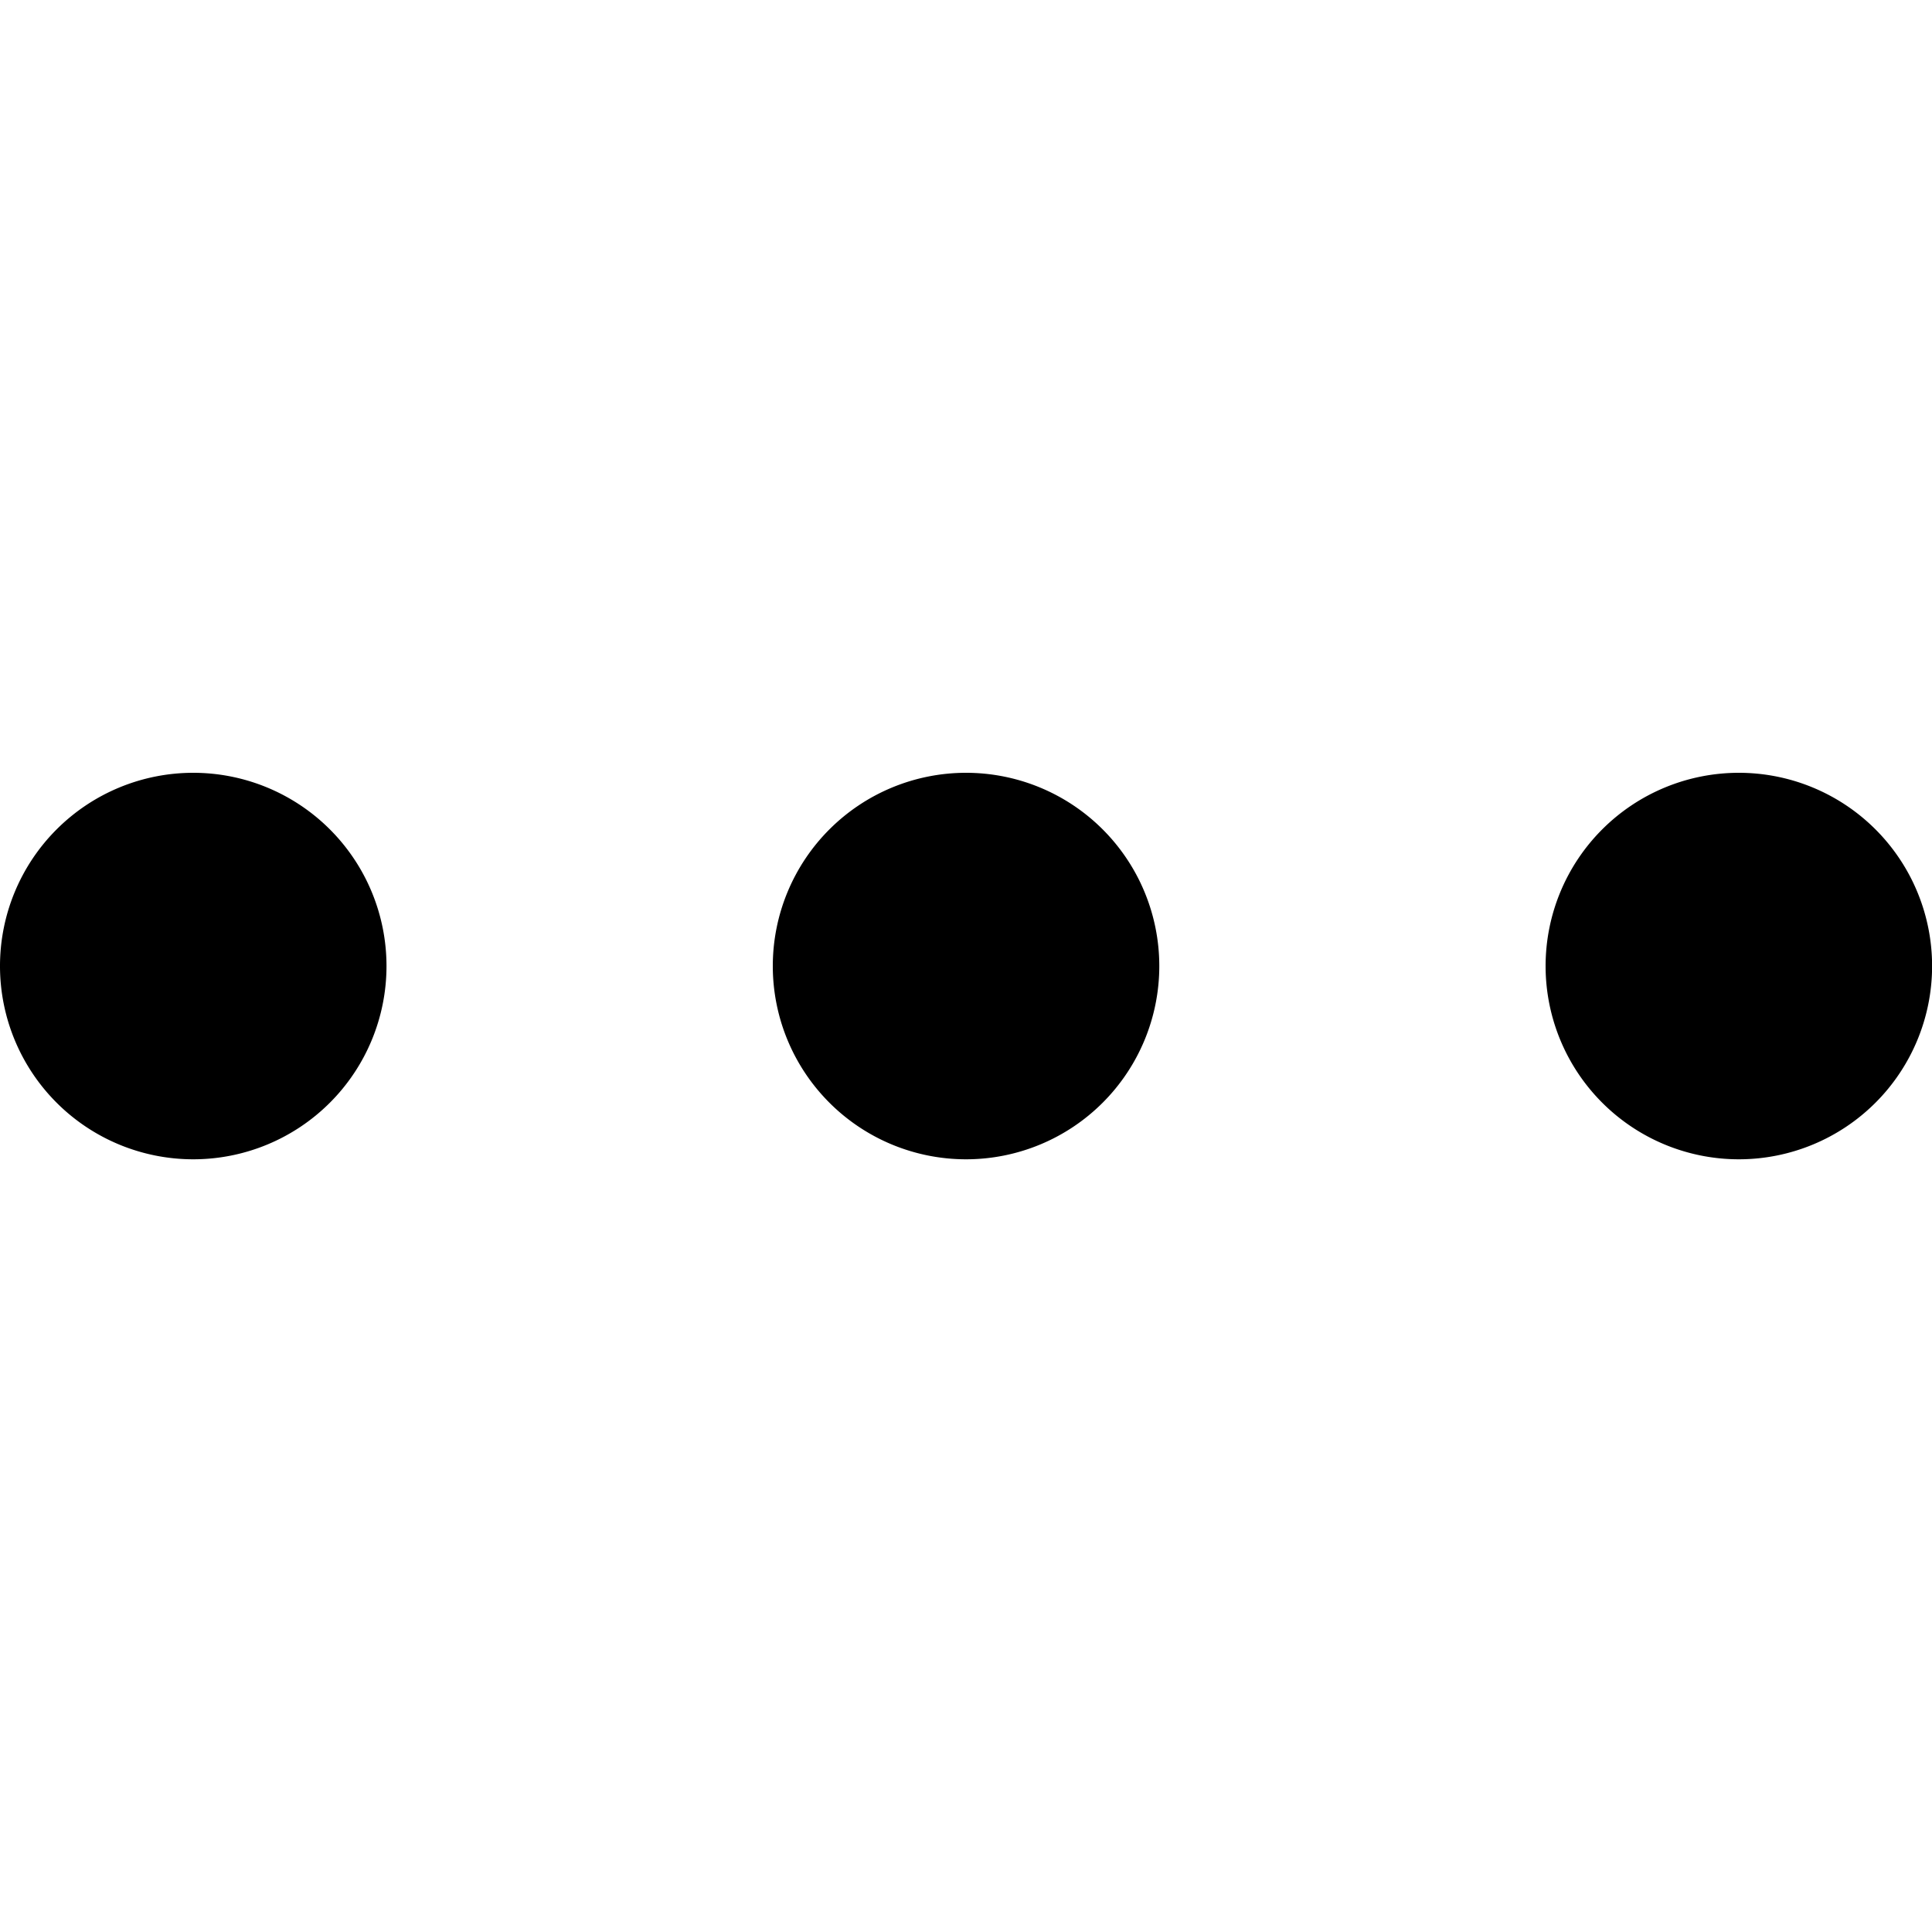 <svg width="20" height="20" viewBox="0 0 20 20" xmlns="http://www.w3.org/2000/svg"><title>overflow--small</title><path d="M10 8a2 2 0 1 0 .001 4.001A2 2 0 0 0 10 8m8 0a2 2 0 1 0 .001 4.001A2 2 0 0 0 18 8M2 8a2 2 0 1 0 .001 4.001A2 2 0 0 0 2 8" fill-rule="evenodd"/></svg>